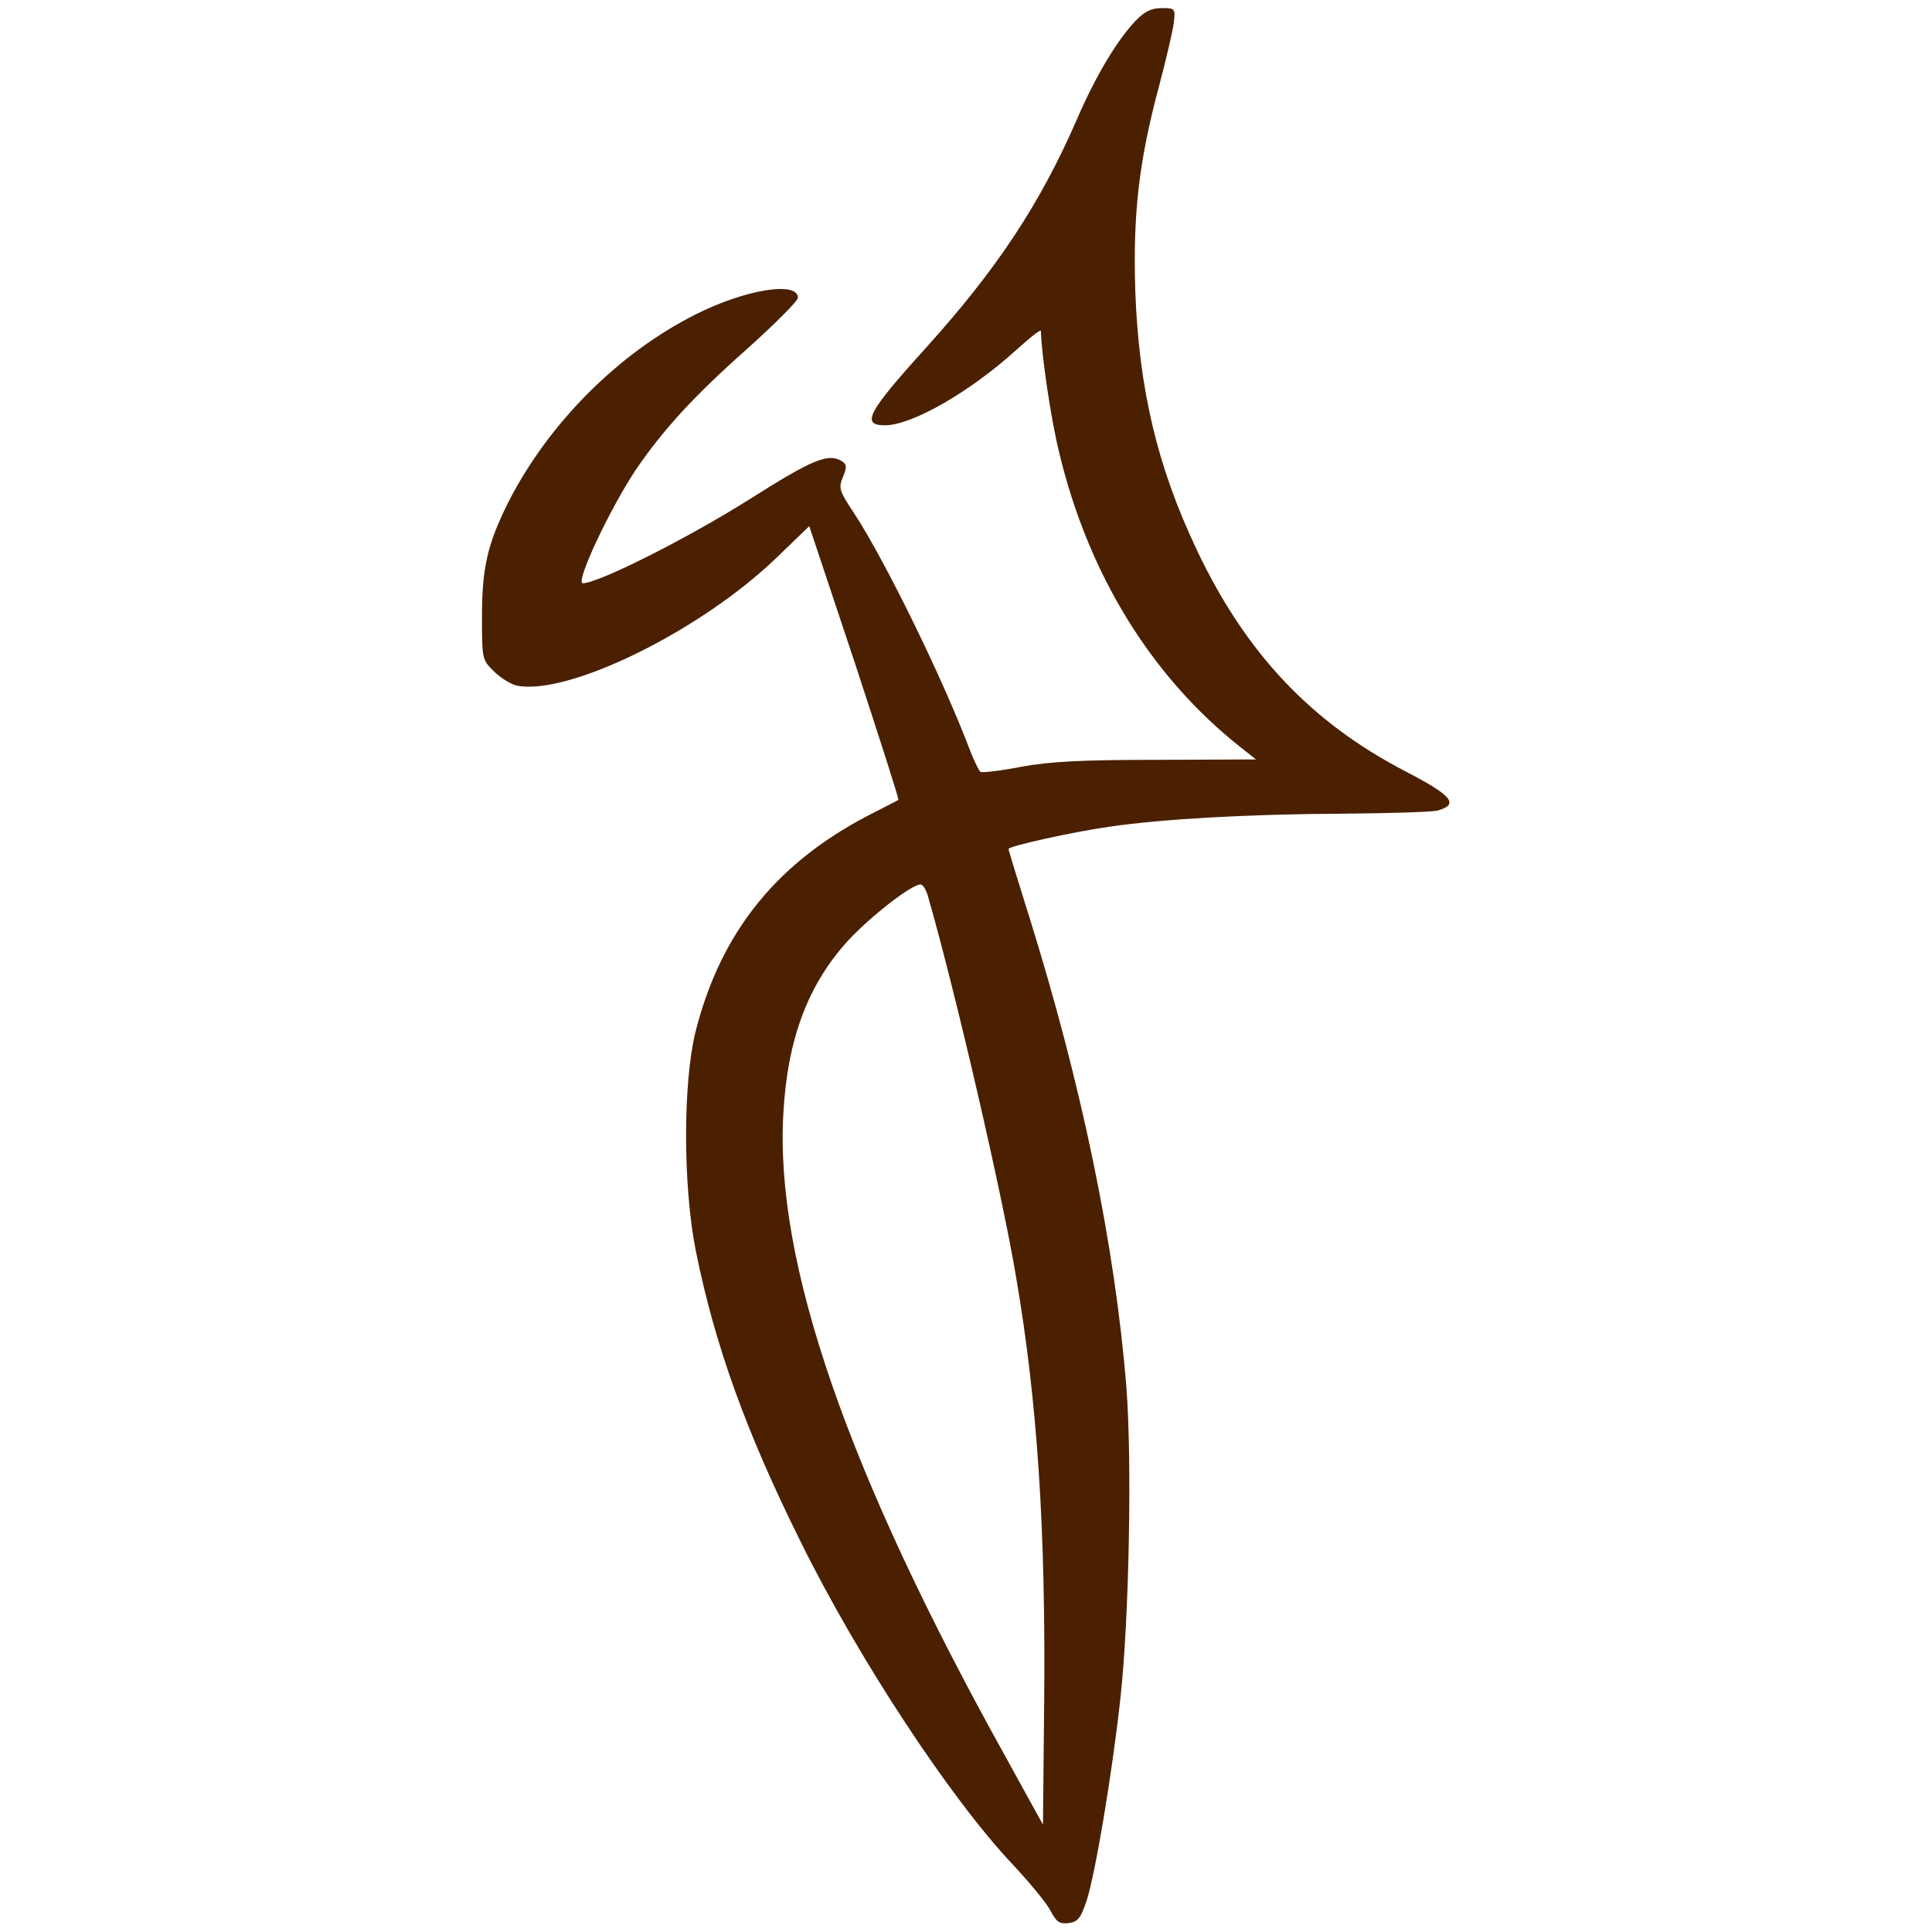 <?xml version="1.0" standalone="no"?>
<!DOCTYPE svg PUBLIC "-//W3C//DTD SVG 20010904//EN"
 "http://www.w3.org/TR/2001/REC-SVG-20010904/DTD/svg10.dtd">
<svg version="1.0" xmlns="http://www.w3.org/2000/svg"
 width="33" height="33" viewBox="0 0 477 477" preserveAspectRatio="xMidYMid meet" style="fill:#4a2000;">

<g transform="translate(0,477) scale(0.1,-0.1)"
 stroke="none">
<path d="M2803 4718 c-46 -49 -98 -136 -143 -240 -92 -212 -199 -373 -375
-568 -143 -158 -160 -190 -100 -190 66 0 208 81 323 185 34 31 62 53 62 48 1
-57 25 -220 45 -300 72 -302 229 -555 448 -728 l38 -30 -243 -1 c-186 0 -265
-4 -336 -17 -51 -10 -96 -15 -101 -13 -4 3 -16 27 -26 53 -66 175 -209 468
-287 587 -36 54 -38 61 -27 88 10 25 10 31 -2 39 -34 21 -71 6 -229 -94 -154
-97 -373 -207 -411 -207 -20 0 67 185 132 282 67 98 144 182 274 297 69 62
125 118 125 126 0 41 -129 21 -252 -41 -190 -95 -364 -269 -463 -464 -51 -102
-65 -161 -65 -281 0 -106 0 -108 30 -137 16 -16 42 -32 57 -35 128 -24 451
135 637 313 l84 81 112 -336 c61 -186 110 -338 108 -340 -2 -1 -28 -15 -58
-30 -238 -119 -380 -293 -443 -543 -31 -127 -31 -380 1 -541 47 -232 123 -444
258 -716 142 -288 369 -634 525 -799 42 -45 84 -96 93 -114 14 -27 22 -33 44
-30 23 3 30 11 45 56 21 65 62 307 83 497 22 199 29 588 15 770 -28 348 -110
746 -240 1162 -28 89 -51 164 -51 167 0 7 163 43 250 55 128 19 346 31 570 32
118 1 226 4 240 8 53 15 35 37 -79 96 -235 122 -396 293 -517 549 -97 205
-142 396 -151 636 -6 190 8 319 59 509 17 64 33 133 36 154 4 36 4 37 -30 37
-25 0 -42 -8 -65 -32z m-511 -2164 c67 -233 183 -734 217 -939 53 -310 73
-626 69 -1050 l-3 -300 -92 167 c-392 705 -570 1221 -549 1588 10 185 61 320
161 429 59 63 162 142 179 137 6 -1 14 -16 18 -32z"/>
</g>
</svg>
